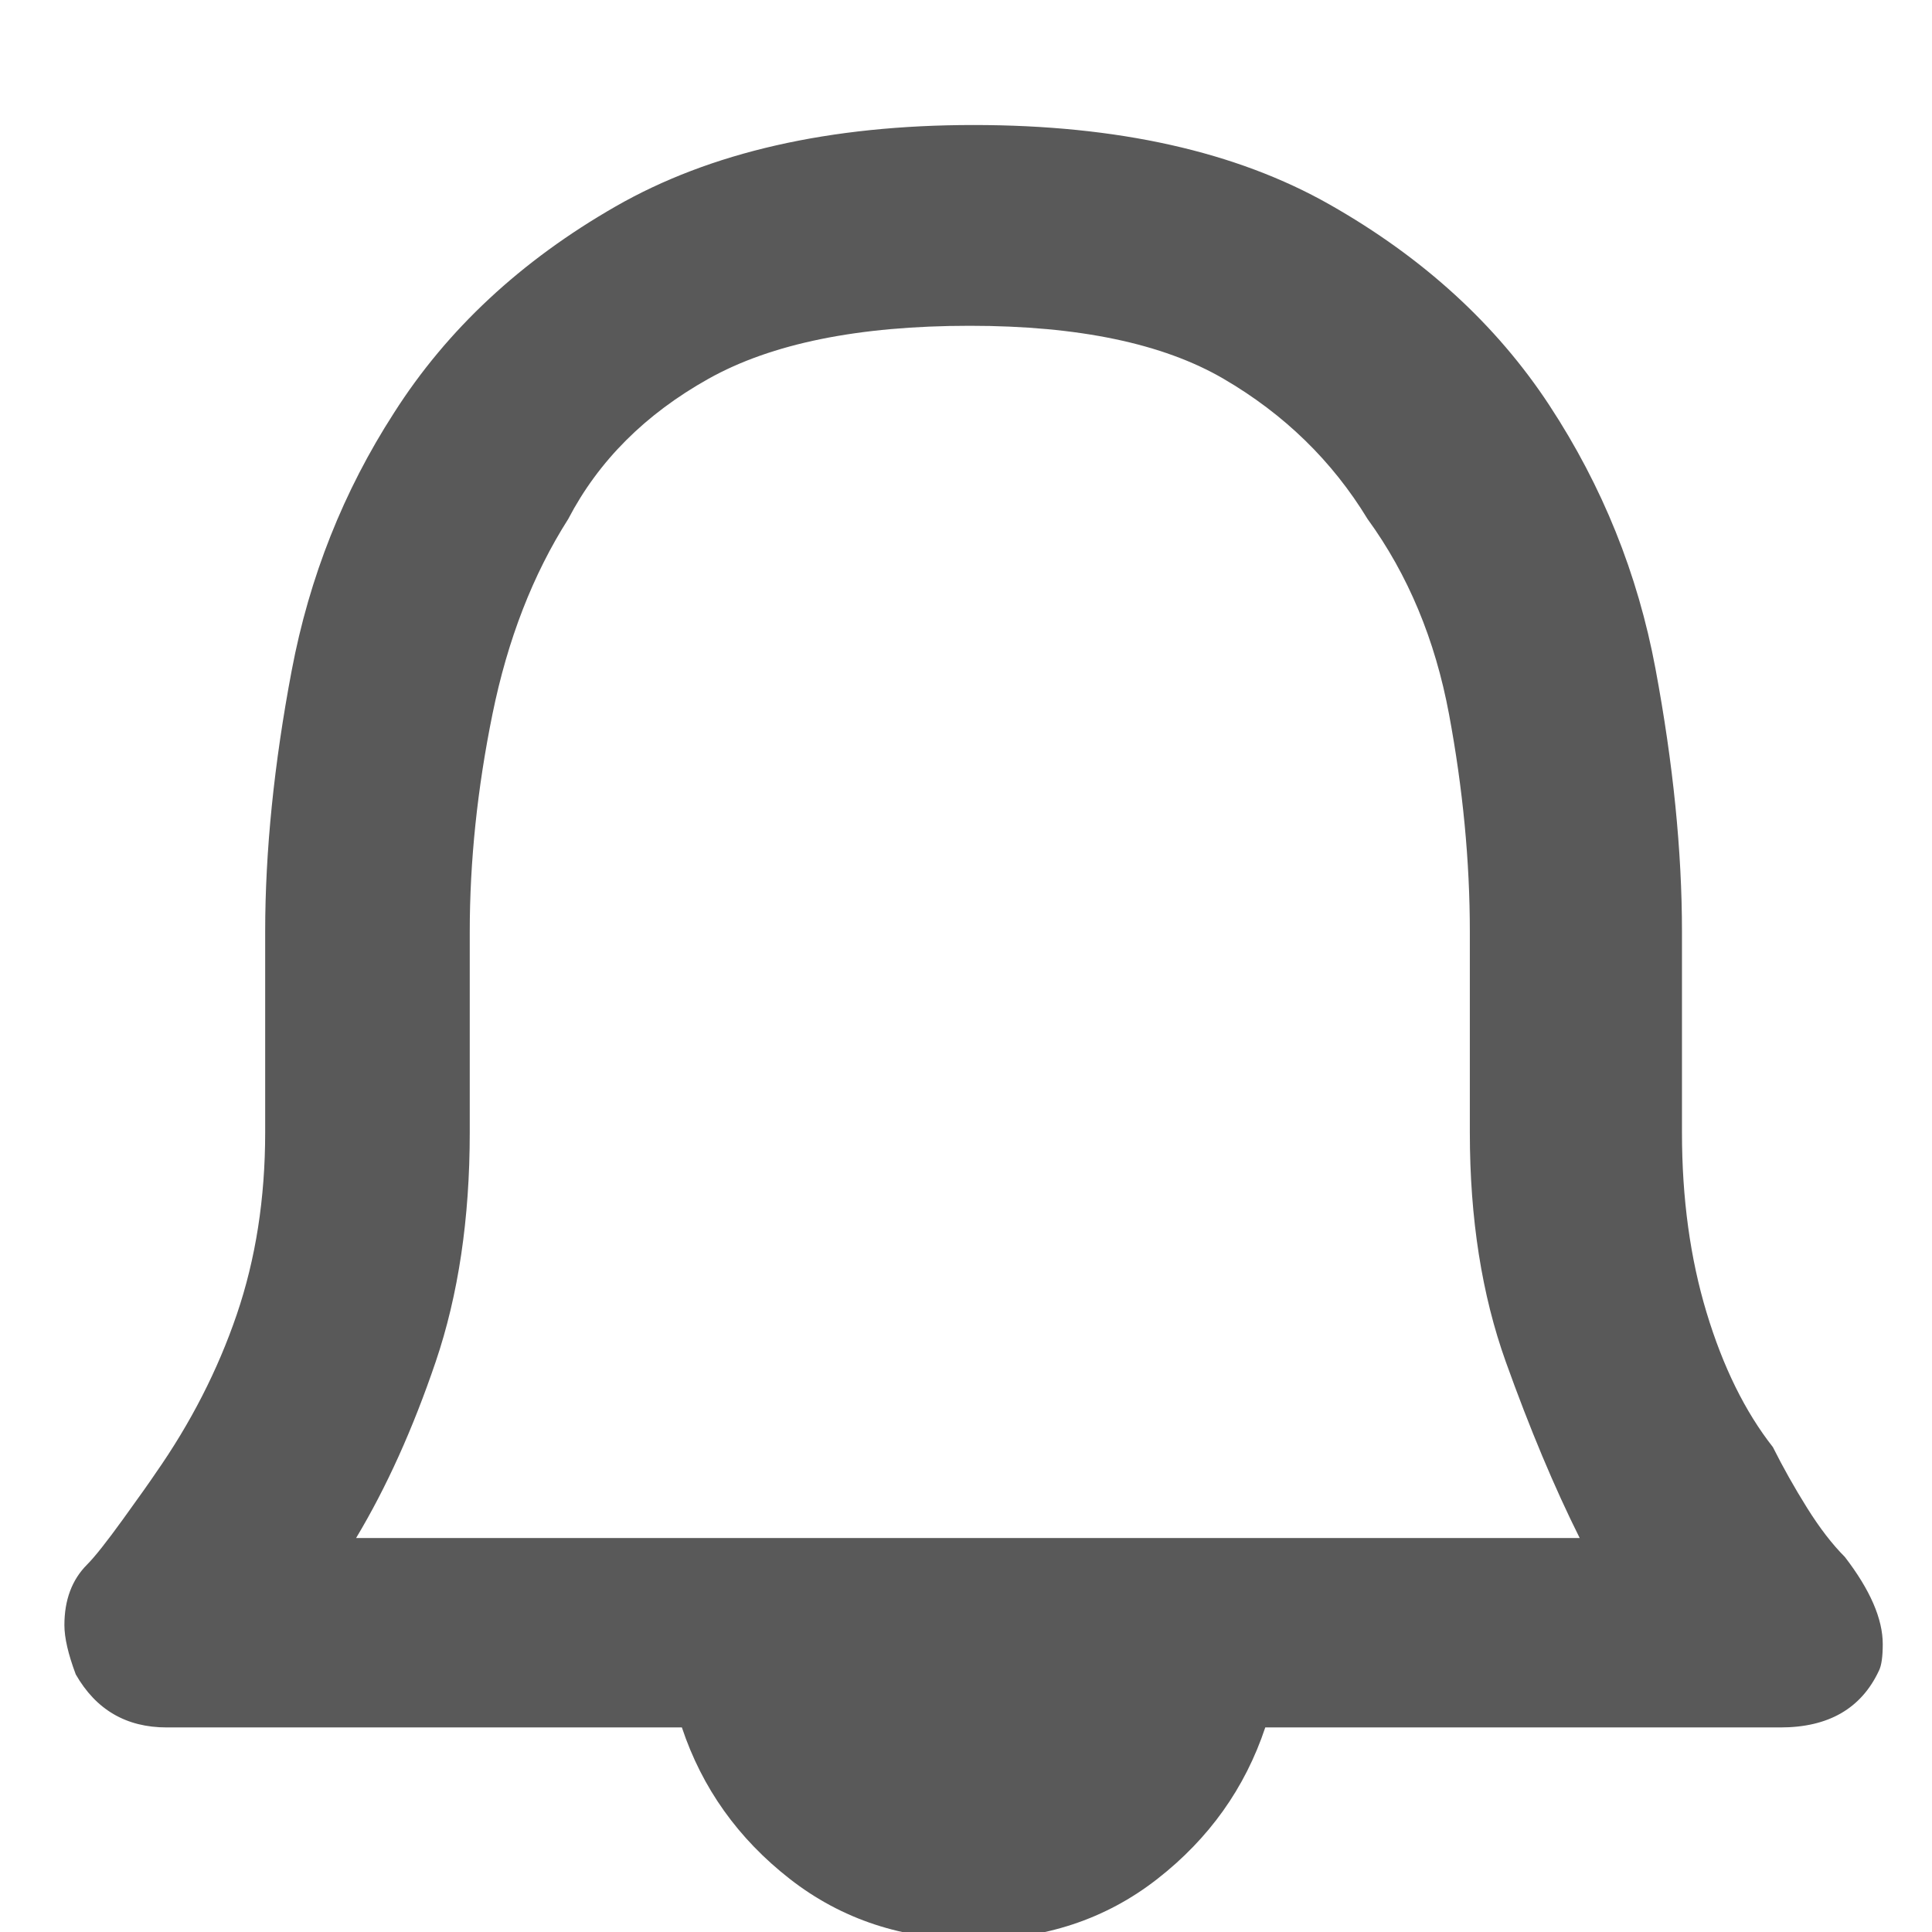 <svg xmlns="http://www.w3.org/2000/svg" version="1.1" xmlns:xlink="http://www.w3.org/1999/xlink" viewBox="0 0 510 510" preserveAspectRatio="xMidYMid">
                    <defs><style>.cls-1{fill:#595959;}</style></defs>
                    <title>bell</title>
                    <g id="Layer_2" data-name="Layer 2"><g id="bell">
                    <path class="cls-1" d="M487 411q10 13 10 23 0 5-1 7-7 15-26 15H334q-8 24-28.5 40T257 512t-48.5-16-28.5-40H44q-16 0-24-14-3-8-3-13 0-10 6-16 3-3 9.5-12t8.5-12q14-20 21.5-42t7.5-48v-53q0-32 7-69t27-68q21-33 58.5-54.5T257 33t94 21 58 53 28 69.5 7 69.5v53q0 26 6.5 47.5T468 382q4 8 9 16t10 13zm-70-5q-10-20-19.5-46.5T388 299v-53q0-28-5.5-57.5T361 137q-14-23-38-37t-67-14q-44 0-69 14t-37 37q-14 22-20 51.5t-6 57.5v53q0 34-9 60.5T94 406h323z"></path>
                    </g></g>
                    </svg>